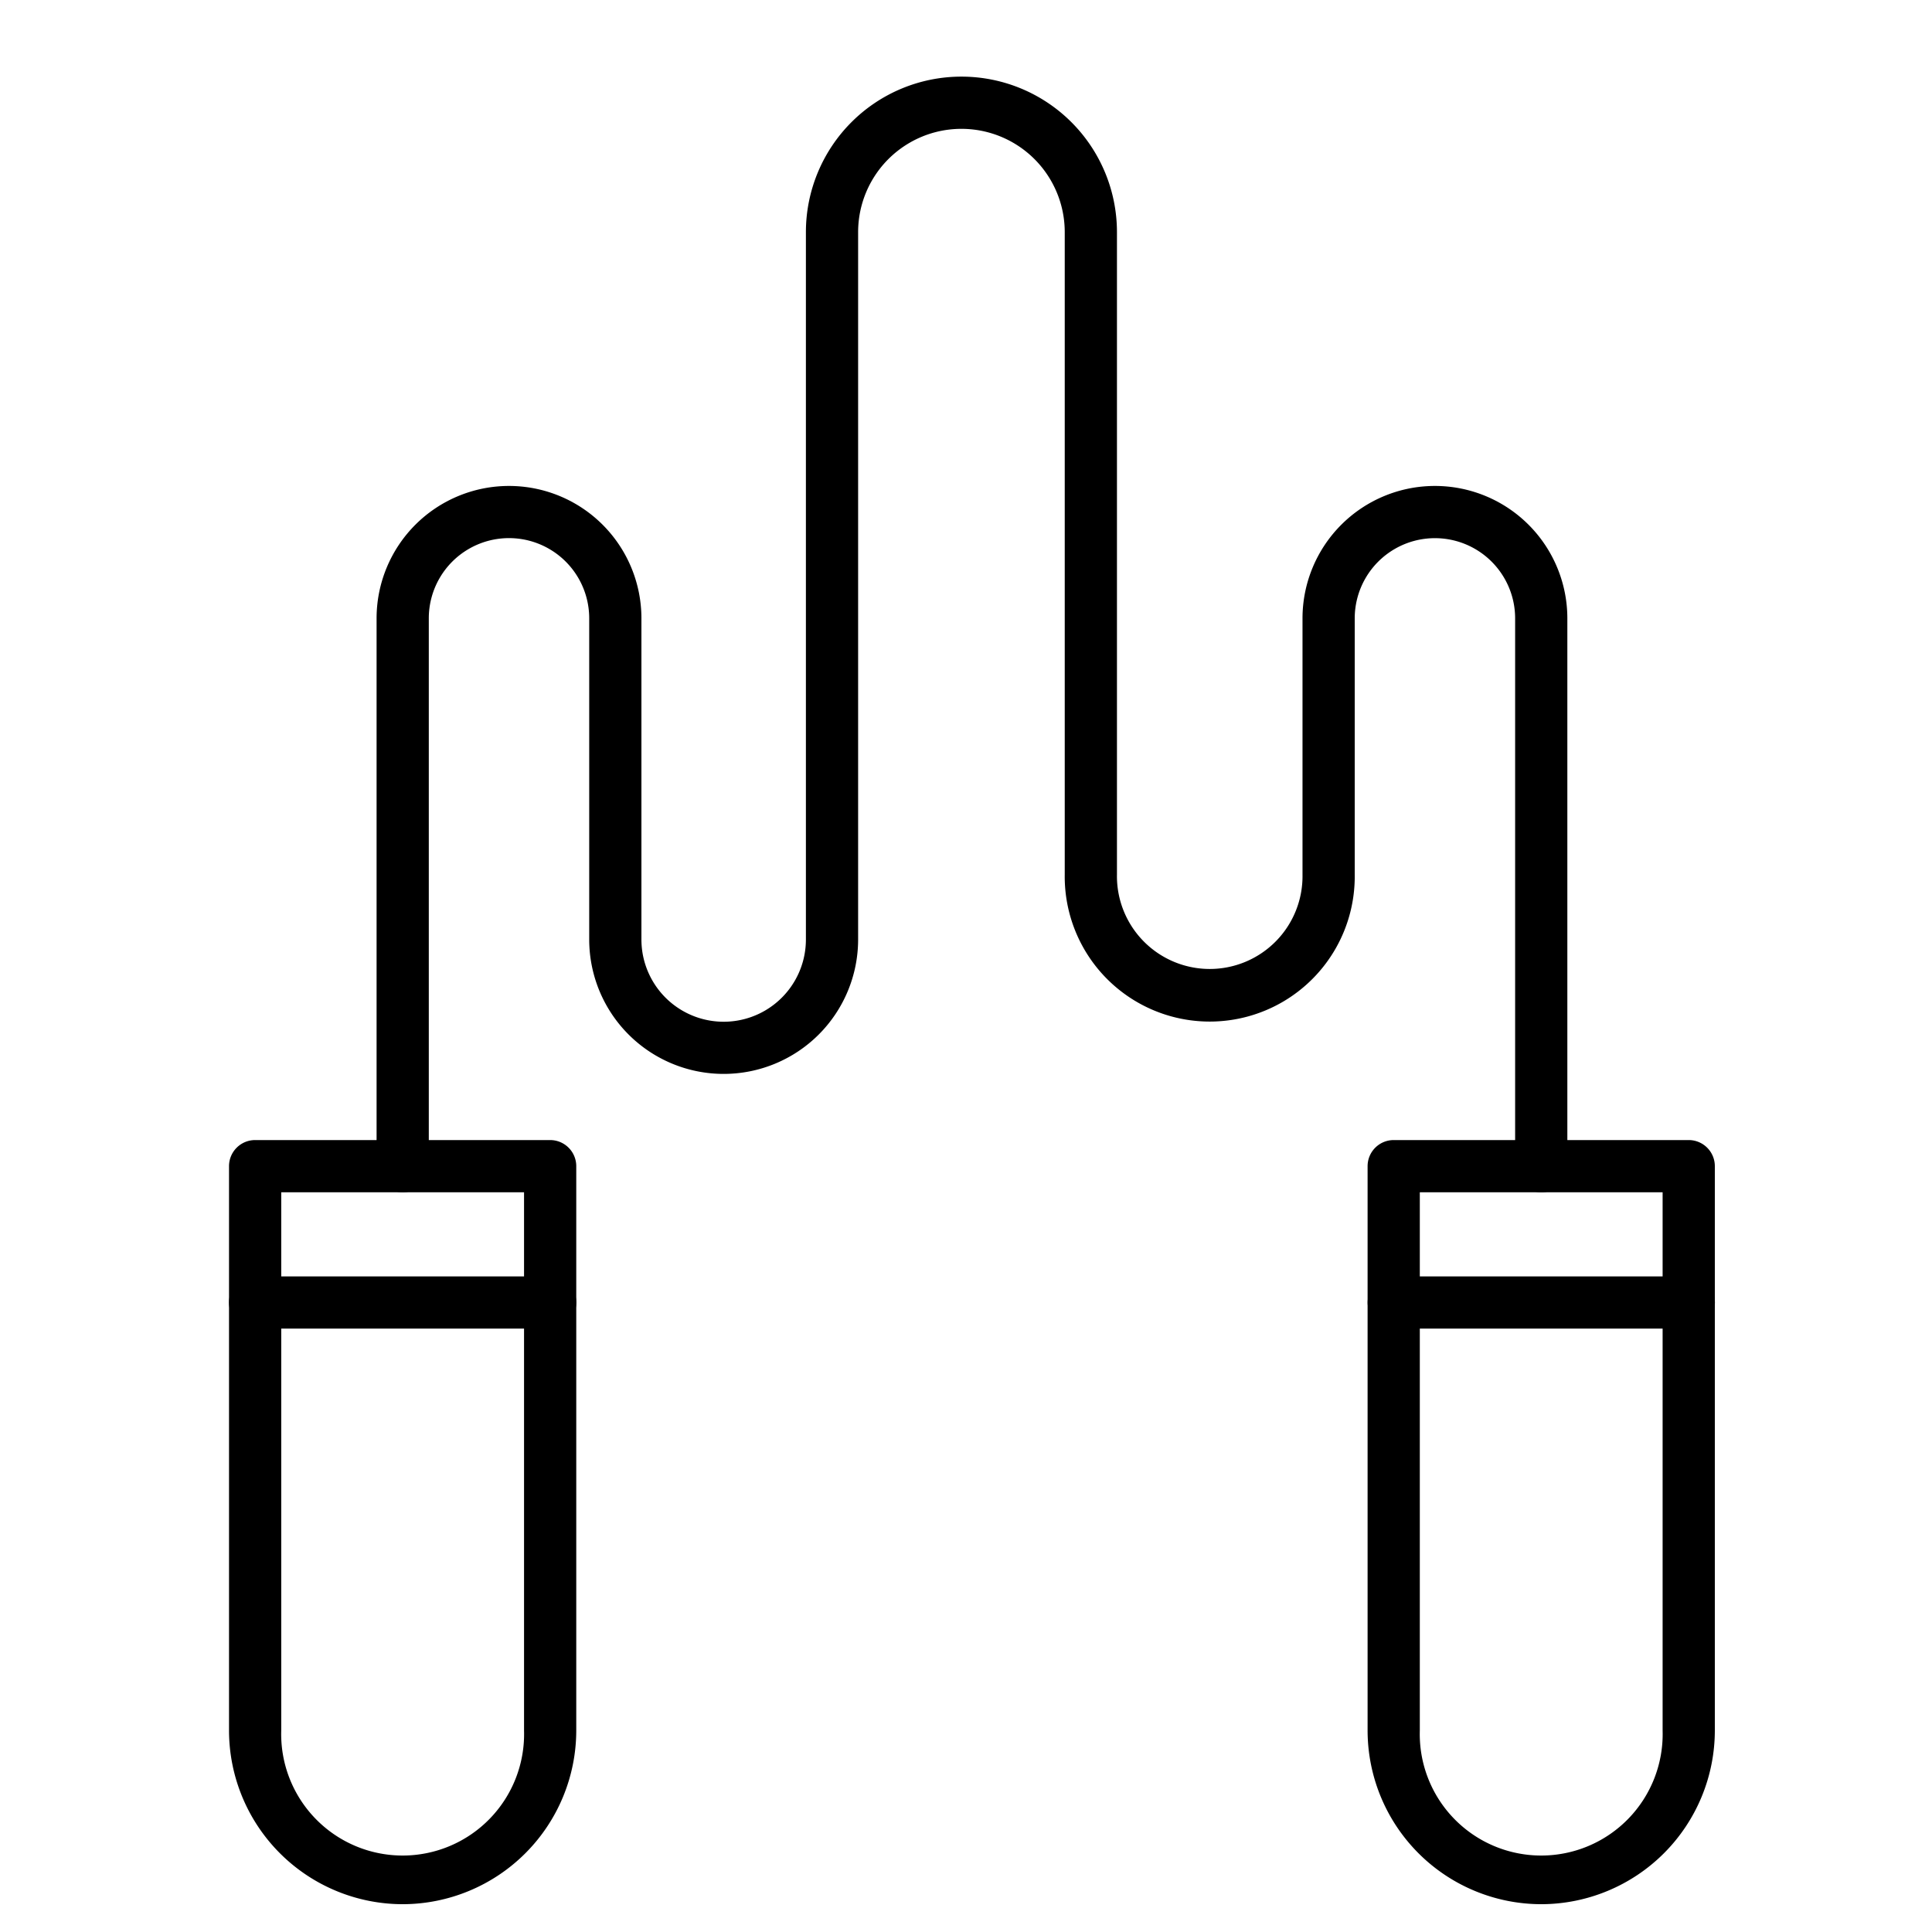 <svg id="Icons" height="512" viewBox="0 0 74 74" width="512" xmlns="http://www.w3.org/2000/svg"><path d="m15.424 72.935a6.659 6.659 0 0 1 -6.652-6.652v-21.616a1 1 0 0 1 1-1h11.3a1 1 0 0 1 1 1v21.616a6.659 6.659 0 0 1 -6.648 6.652zm-4.652-27.268v20.616a4.652 4.652 0 1 0 9.3 0v-20.616z"/><path d="m59.033 72.935a6.659 6.659 0 0 1 -6.651-6.652v-21.616a1 1 0 0 1 1-1h11.3a1 1 0 0 1 1 1v21.616a6.659 6.659 0 0 1 -6.649 6.652zm-4.651-27.268v20.616a4.652 4.652 0 1 0 9.3 0v-20.616z"/><path d="m21.075 50.889h-11.303a1 1 0 1 1 0-2h11.3a1 1 0 0 1 0 2z"/><path d="m64.685 50.889h-11.3a1 1 0 0 1 0-2h11.3a1 1 0 0 1 0 2z"/><path d="m59.033 45.667a1 1 0 0 1 -1-1v-20.982a3.072 3.072 0 0 0 -6.144 0v9.815a5.554 5.554 0 1 1 -11.107 0v-24.608a3.957 3.957 0 1 0 -7.914 0v27.091a5.15 5.15 0 0 1 -10.3 0v-12.3a3.072 3.072 0 0 0 -6.144 0v20.984a1 1 0 0 1 -2 0v-20.982a5.072 5.072 0 0 1 10.144 0v12.3a3.15 3.15 0 0 0 6.3 0v-27.093a5.957 5.957 0 1 1 11.914 0v24.608a3.554 3.554 0 1 0 7.107 0v-9.815a5.072 5.072 0 0 1 10.144 0v20.982a1 1 0 0 1 -1 1z"/></svg>